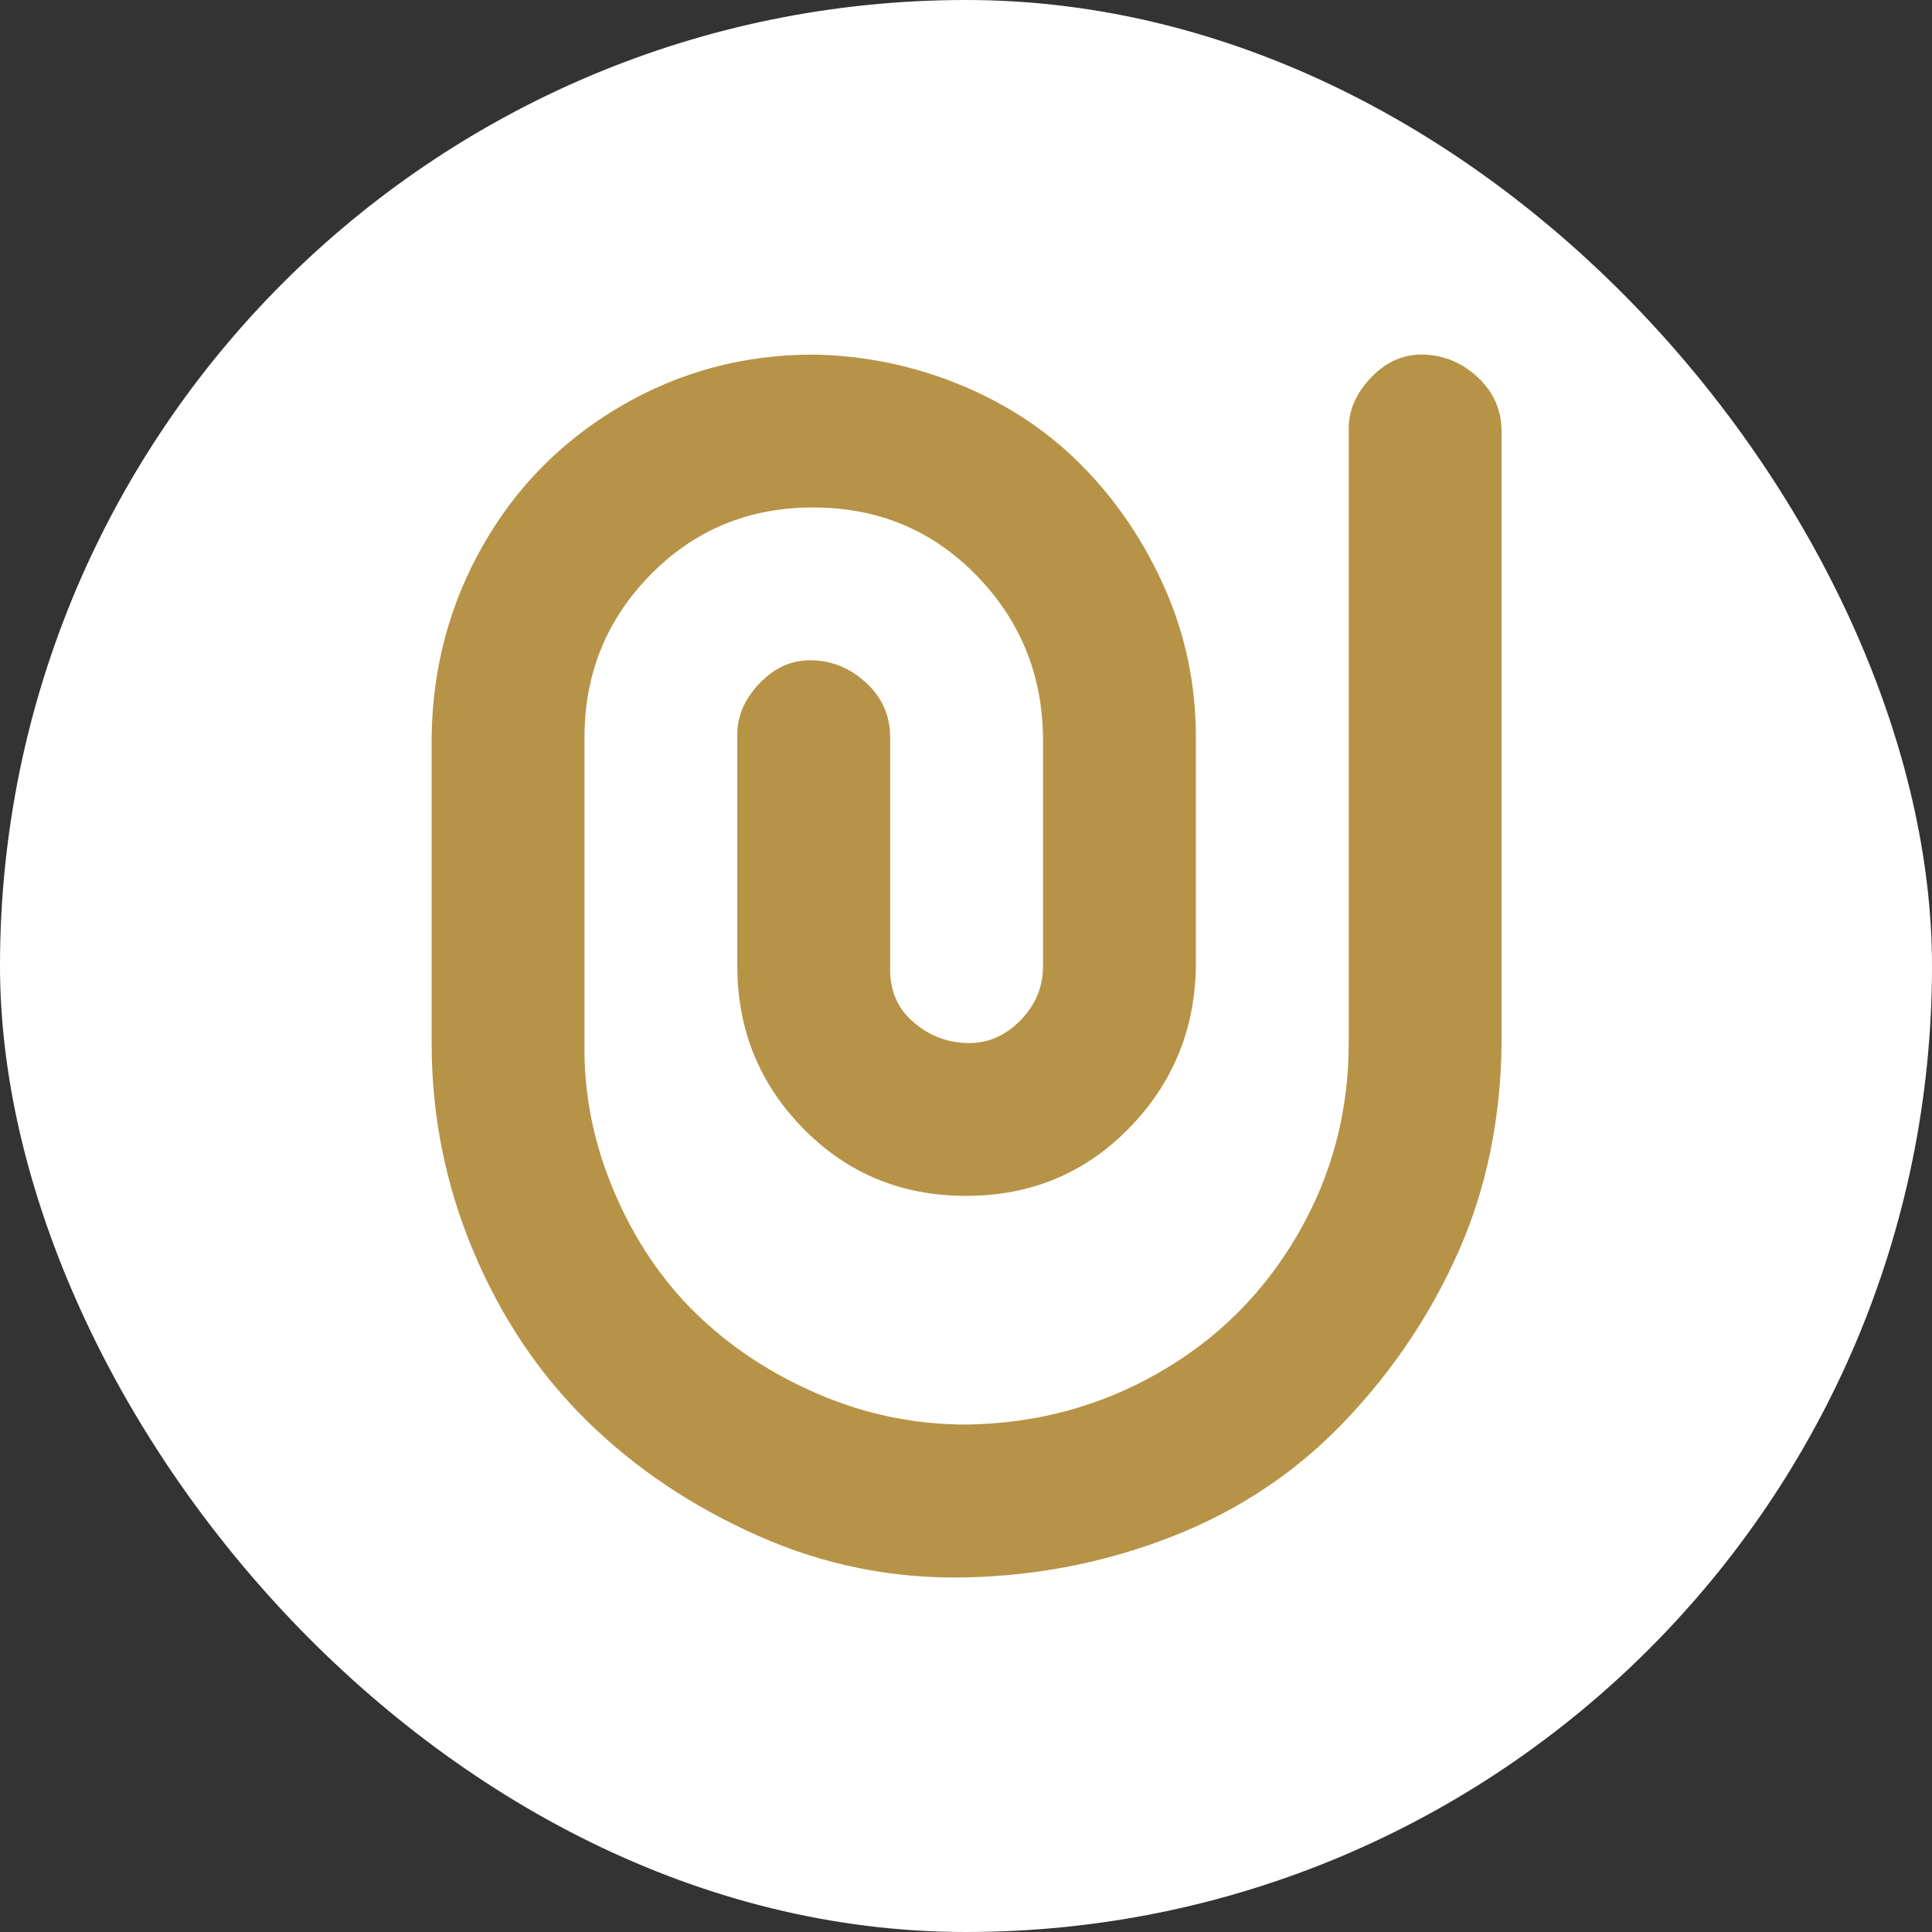 <svg fill="#b79347" viewBox="-9.28 -9.28 50.56 50.56" version="1.1" xmlns="http://www.w3.org/2000/svg" stroke="#b79347" stroke-width="0" transform="rotate(0)"><rect x="-9.28" y="-9.28" width="50.56" height="50.56" fill="#333333" stroke="none"/><g id="SVGRepo_bgCarrier" stroke-width="0"><rect x="-9.28" y="-9.28" width="50.56" height="50.56" rx="25.28" fill="#ffffff" strokewidth="0"></rect></g><g id="SVGRepo_tracerCarrier" stroke-linecap="round" stroke-linejoin="round"></g><g id="SVGRepo_iconCarrier"> <title>alt-paperclip</title> <path d="M2.016 18.016q0 2.848 1.088 5.44t2.976 4.448 4.48 3.008 5.44 1.088 5.44-1.088 4.48-3.008 2.976-4.448 1.12-5.44v-16q0-0.832-0.608-1.408t-1.408-0.608-1.408 0.608-0.576 1.408v16q0 2.72-1.344 5.024t-3.648 3.616-5.024 1.344q-2.016 0-3.872-0.8t-3.2-2.112-2.144-3.2-0.768-3.872v-8q0-2.496 1.728-4.256t4.256-1.76 4.256 1.76 1.76 4.256v5.984q0 0.832-0.608 1.44t-1.408 0.576-1.408-0.576-0.576-1.44v-5.984q0-0.832-0.608-1.408t-1.408-0.608-1.408 0.608-0.576 1.408v5.984q0 2.496 1.728 4.256t4.256 1.76 4.256-1.76 1.76-4.256v-5.984q0-2.048-0.8-3.872t-2.144-3.2-3.2-2.144-3.872-0.8q-2.72 0-5.024 1.344t-3.616 3.648-1.344 5.024v8z"></path> </g></svg>